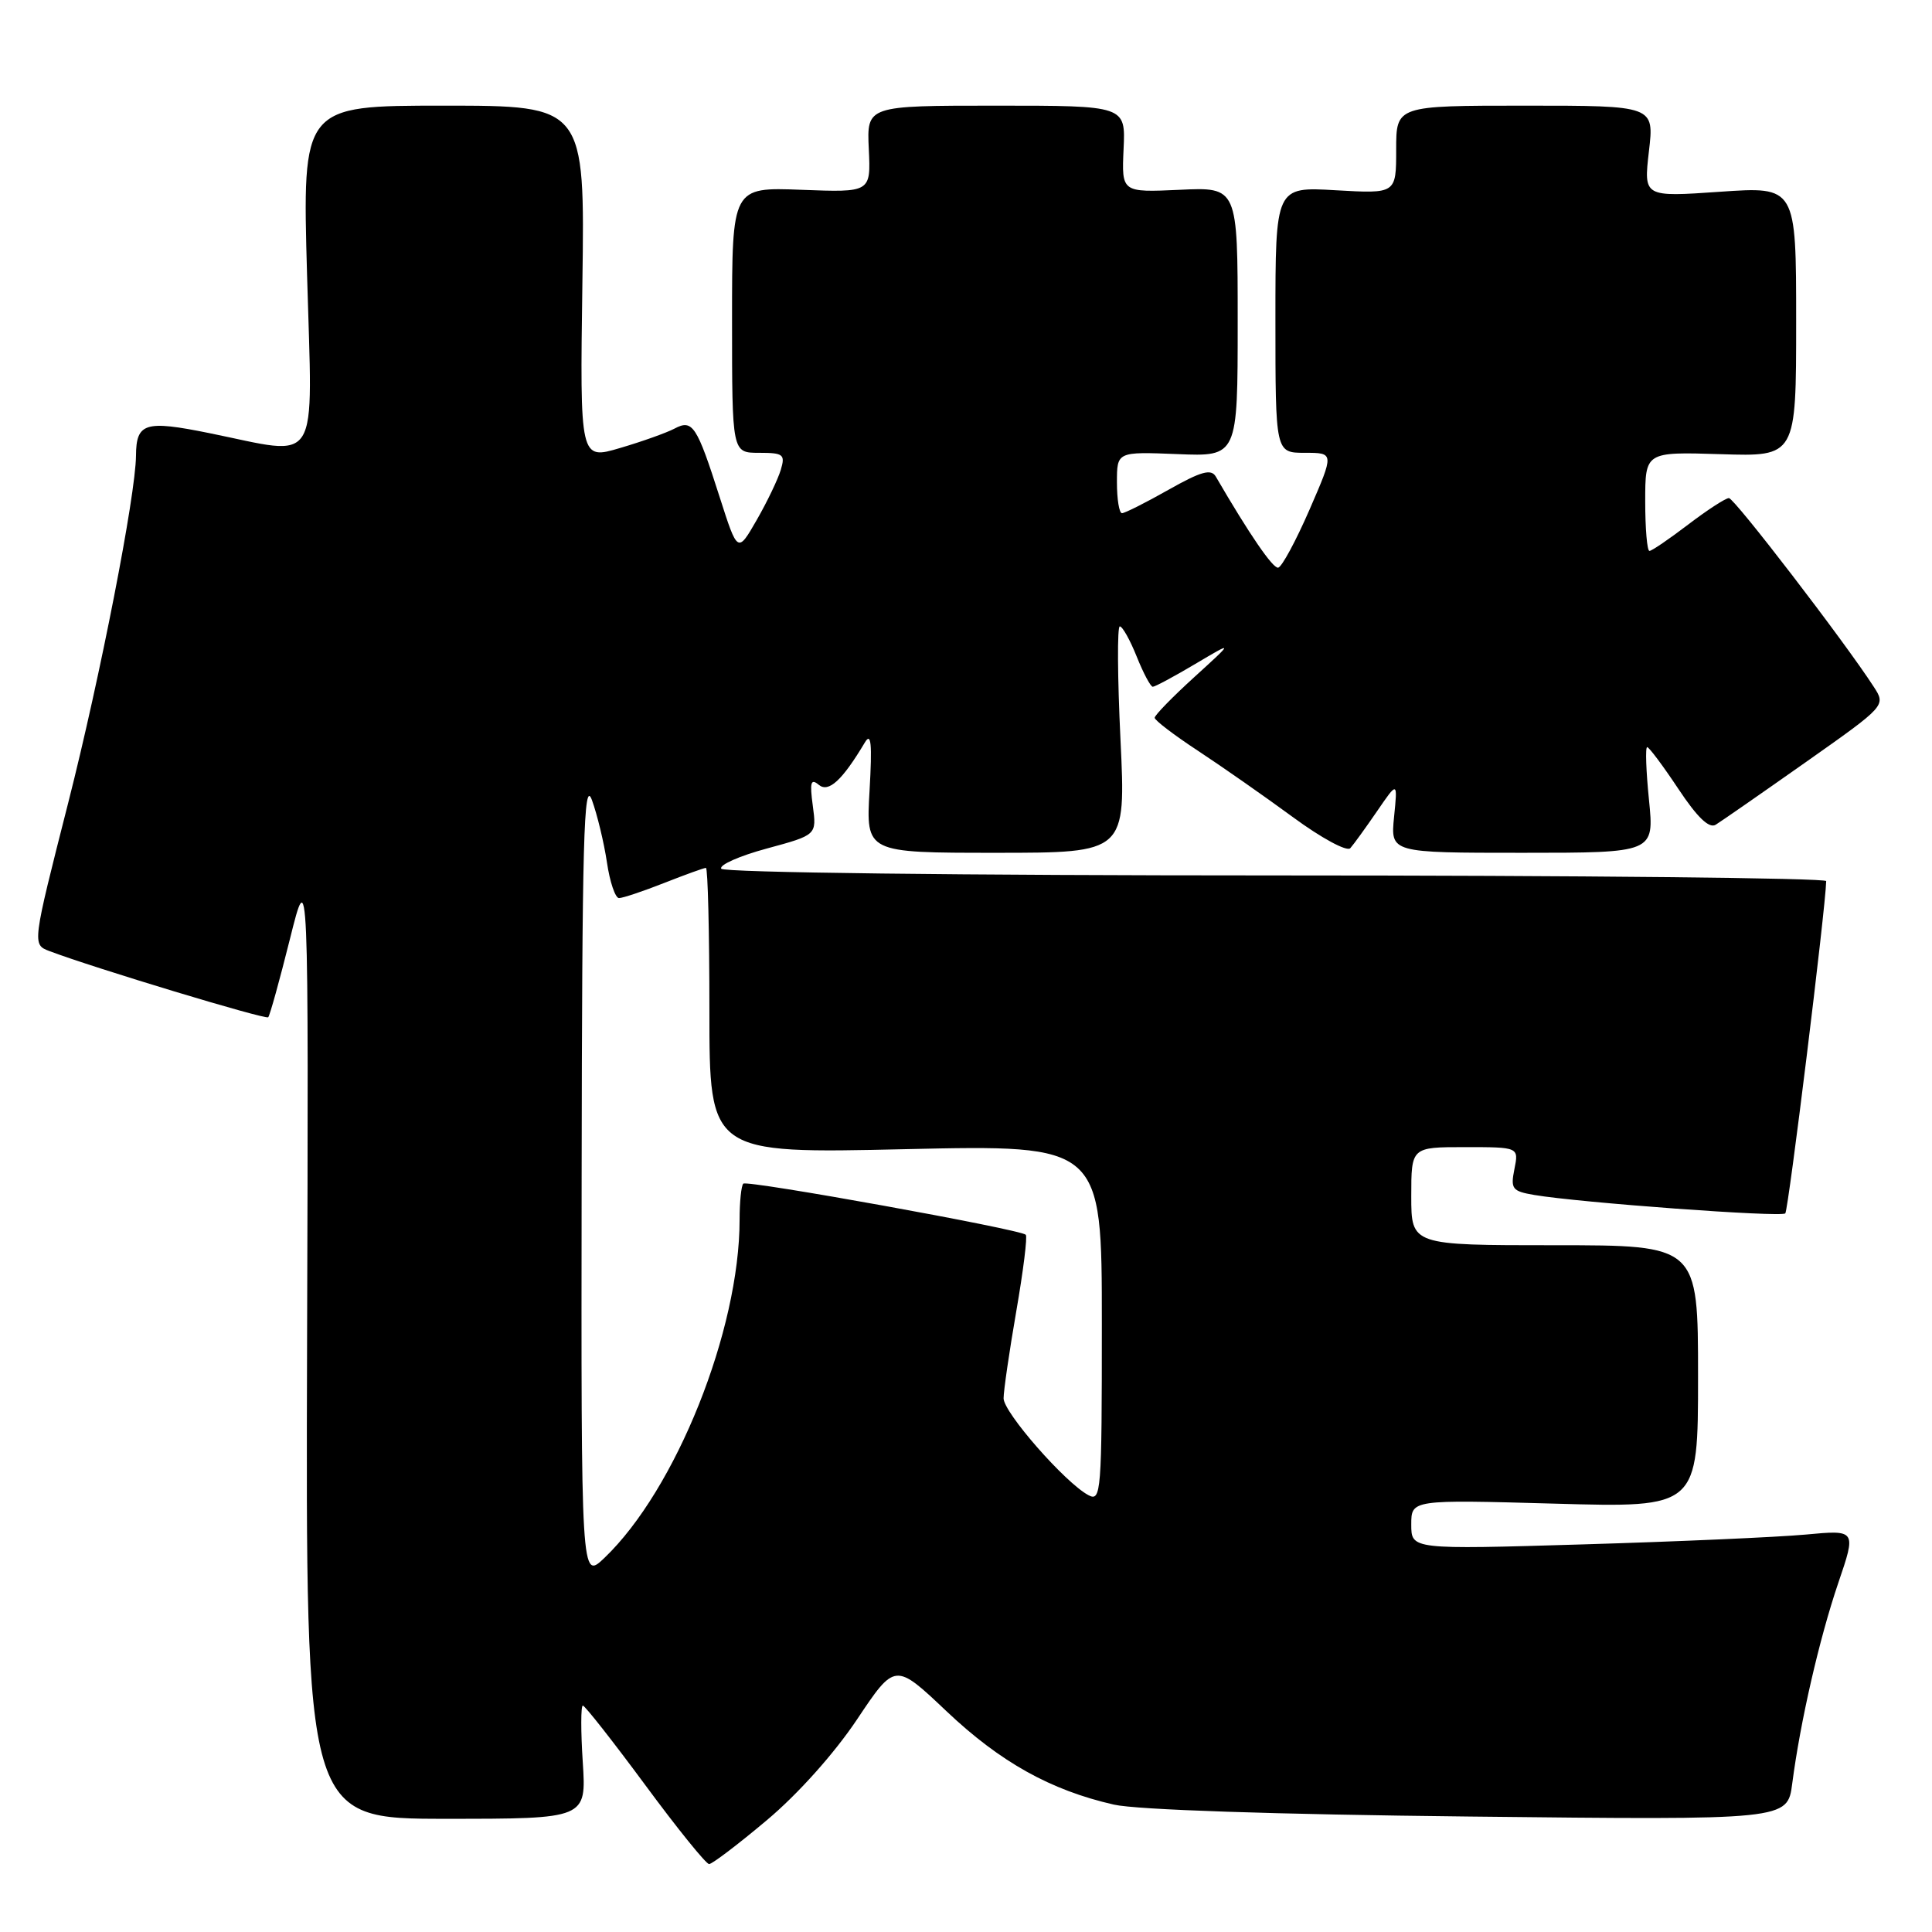 <?xml version="1.0" encoding="UTF-8" standalone="no"?>
<!DOCTYPE svg PUBLIC "-//W3C//DTD SVG 1.1//EN" "http://www.w3.org/Graphics/SVG/1.1/DTD/svg11.dtd" >
<svg xmlns="http://www.w3.org/2000/svg" xmlns:xlink="http://www.w3.org/1999/xlink" version="1.1" viewBox="0 0 256 256">
 <g >
 <path fill="currentColor"
d=" M 101.59 241.20 C 105.71 237.75 110.53 232.36 113.55 227.85 C 118.60 220.29 118.60 220.29 125.43 226.76 C 132.53 233.48 139.20 237.21 147.59 239.12 C 150.59 239.81 168.87 240.42 194.68 240.70 C 236.85 241.17 236.85 241.17 237.48 236.33 C 238.55 228.12 241.06 217.18 243.57 209.78 C 245.98 202.71 245.98 202.71 239.24 203.34 C 235.53 203.68 222.26 204.27 209.75 204.64 C 187.00 205.32 187.00 205.32 187.00 202.01 C 187.00 198.71 187.00 198.71 206.00 199.24 C 225.00 199.78 225.00 199.78 225.00 182.39 C 225.00 165.00 225.00 165.00 206.00 165.00 C 187.00 165.00 187.00 165.00 187.00 158.50 C 187.00 152.00 187.00 152.00 194.12 152.00 C 201.25 152.00 201.25 152.00 200.67 154.90 C 200.14 157.54 200.37 157.84 203.30 158.34 C 209.33 159.36 236.01 161.32 236.56 160.78 C 236.97 160.36 241.90 120.37 241.98 116.75 C 241.99 116.34 209.18 116.00 169.06 116.00 C 127.45 116.00 95.88 115.62 95.57 115.11 C 95.26 114.62 97.99 113.41 101.62 112.43 C 108.22 110.64 108.22 110.64 107.70 106.77 C 107.28 103.66 107.43 103.11 108.49 103.99 C 109.79 105.07 111.59 103.42 114.60 98.38 C 115.43 96.98 115.58 98.51 115.22 104.77 C 114.74 113.00 114.74 113.00 131.97 113.00 C 149.19 113.00 149.19 113.00 148.47 98.00 C 148.07 89.75 148.03 83.00 148.38 83.00 C 148.73 83.00 149.74 84.80 150.62 87.00 C 151.50 89.20 152.46 91.00 152.75 91.00 C 153.04 91.00 155.58 89.64 158.39 87.97 C 163.50 84.94 163.50 84.94 158.25 89.72 C 155.36 92.35 153.00 94.77 153.00 95.11 C 153.00 95.44 155.59 97.42 158.75 99.49 C 161.91 101.57 167.56 105.52 171.31 108.27 C 175.10 111.06 178.48 112.88 178.92 112.39 C 179.36 111.90 180.95 109.70 182.46 107.50 C 185.20 103.50 185.20 103.50 184.72 108.25 C 184.25 113.00 184.25 113.00 201.72 113.00 C 219.20 113.00 219.20 113.00 218.50 106.00 C 218.11 102.15 218.00 99.00 218.26 99.00 C 218.51 99.00 220.37 101.49 222.39 104.53 C 224.90 108.31 226.47 109.82 227.34 109.28 C 228.04 108.85 233.41 105.12 239.26 101.00 C 249.90 93.50 249.90 93.50 248.28 91.00 C 244.40 85.00 229.81 66.00 229.09 66.00 C 228.65 66.00 226.22 67.58 223.70 69.50 C 221.18 71.42 218.87 73.00 218.56 73.00 C 218.25 73.00 218.00 70.05 218.00 66.43 C 218.00 59.87 218.00 59.87 228.00 60.18 C 238.00 60.50 238.00 60.50 238.00 42.61 C 238.00 24.71 238.00 24.71 227.90 25.41 C 217.79 26.11 217.79 26.11 218.49 20.05 C 219.20 14.00 219.20 14.00 202.10 14.00 C 185.00 14.00 185.00 14.00 185.00 19.83 C 185.00 25.67 185.00 25.67 177.00 25.21 C 169.00 24.74 169.00 24.74 169.00 42.37 C 169.00 60.00 169.00 60.00 172.90 60.00 C 176.79 60.00 176.79 60.00 173.51 67.55 C 171.70 71.70 169.84 75.15 169.36 75.22 C 168.65 75.32 165.56 70.82 161.10 63.15 C 160.48 62.09 159.15 62.46 154.83 64.90 C 151.81 66.61 149.04 68.00 148.67 68.00 C 148.30 68.00 148.00 66.17 148.00 63.92 C 148.00 59.85 148.00 59.85 156.00 60.17 C 164.00 60.50 164.00 60.50 164.00 42.65 C 164.00 24.79 164.00 24.79 156.31 25.15 C 148.62 25.50 148.62 25.50 148.88 19.75 C 149.15 14.00 149.15 14.00 132.00 14.00 C 114.85 14.00 114.85 14.00 115.12 19.75 C 115.39 25.50 115.39 25.50 106.19 25.15 C 97.00 24.80 97.00 24.80 97.00 42.40 C 97.00 60.00 97.00 60.00 100.57 60.00 C 103.80 60.00 104.07 60.21 103.46 62.25 C 103.09 63.49 101.66 66.48 100.27 68.90 C 97.74 73.30 97.74 73.30 95.37 65.90 C 92.33 56.38 91.77 55.52 89.38 56.79 C 88.34 57.34 85.10 58.50 82.17 59.36 C 76.84 60.94 76.84 60.94 77.17 37.47 C 77.50 14.00 77.50 14.00 58.78 14.00 C 40.05 14.00 40.05 14.00 40.69 36.50 C 41.41 62.38 42.64 60.41 27.73 57.39 C 19.21 55.66 18.05 56.02 18.02 60.39 C 17.97 65.65 13.29 89.64 9.05 106.33 C 4.26 125.15 4.26 125.15 6.54 126.02 C 12.36 128.23 35.19 135.14 35.54 134.79 C 35.75 134.58 37.04 129.93 38.41 124.45 C 40.89 114.50 40.89 114.50 40.69 177.75 C 40.50 241.00 40.50 241.00 59.10 241.00 C 77.70 241.00 77.70 241.00 77.22 233.50 C 76.95 229.38 76.96 226.00 77.23 226.00 C 77.50 226.00 81.21 230.72 85.48 236.50 C 89.74 242.28 93.56 247.00 93.96 247.00 C 94.36 247.00 97.80 244.39 101.59 241.20 Z  M 77.07 155.94 C 77.13 111.22 77.35 103.07 78.43 106.00 C 79.13 107.92 80.03 111.64 80.42 114.25 C 80.80 116.86 81.53 119.00 82.02 119.00 C 82.52 119.00 85.21 118.10 88.00 117.00 C 90.79 115.90 93.28 115.00 93.54 115.00 C 93.79 115.00 94.00 123.52 94.00 133.93 C 94.00 152.86 94.00 152.86 120.00 152.27 C 146.00 151.69 146.00 151.69 146.00 175.38 C 146.00 197.84 145.91 199.02 144.21 198.11 C 141.14 196.47 133.00 187.18 132.98 185.29 C 132.98 184.31 133.73 179.12 134.66 173.76 C 135.59 168.40 136.16 163.83 135.92 163.61 C 135.15 162.88 99.00 156.34 98.49 156.84 C 98.22 157.11 98.00 159.26 98.00 161.62 C 98.00 176.28 89.56 197.38 80.08 206.44 C 77.00 209.37 77.00 209.37 77.07 155.94 Z "/>
</g>
</svg>